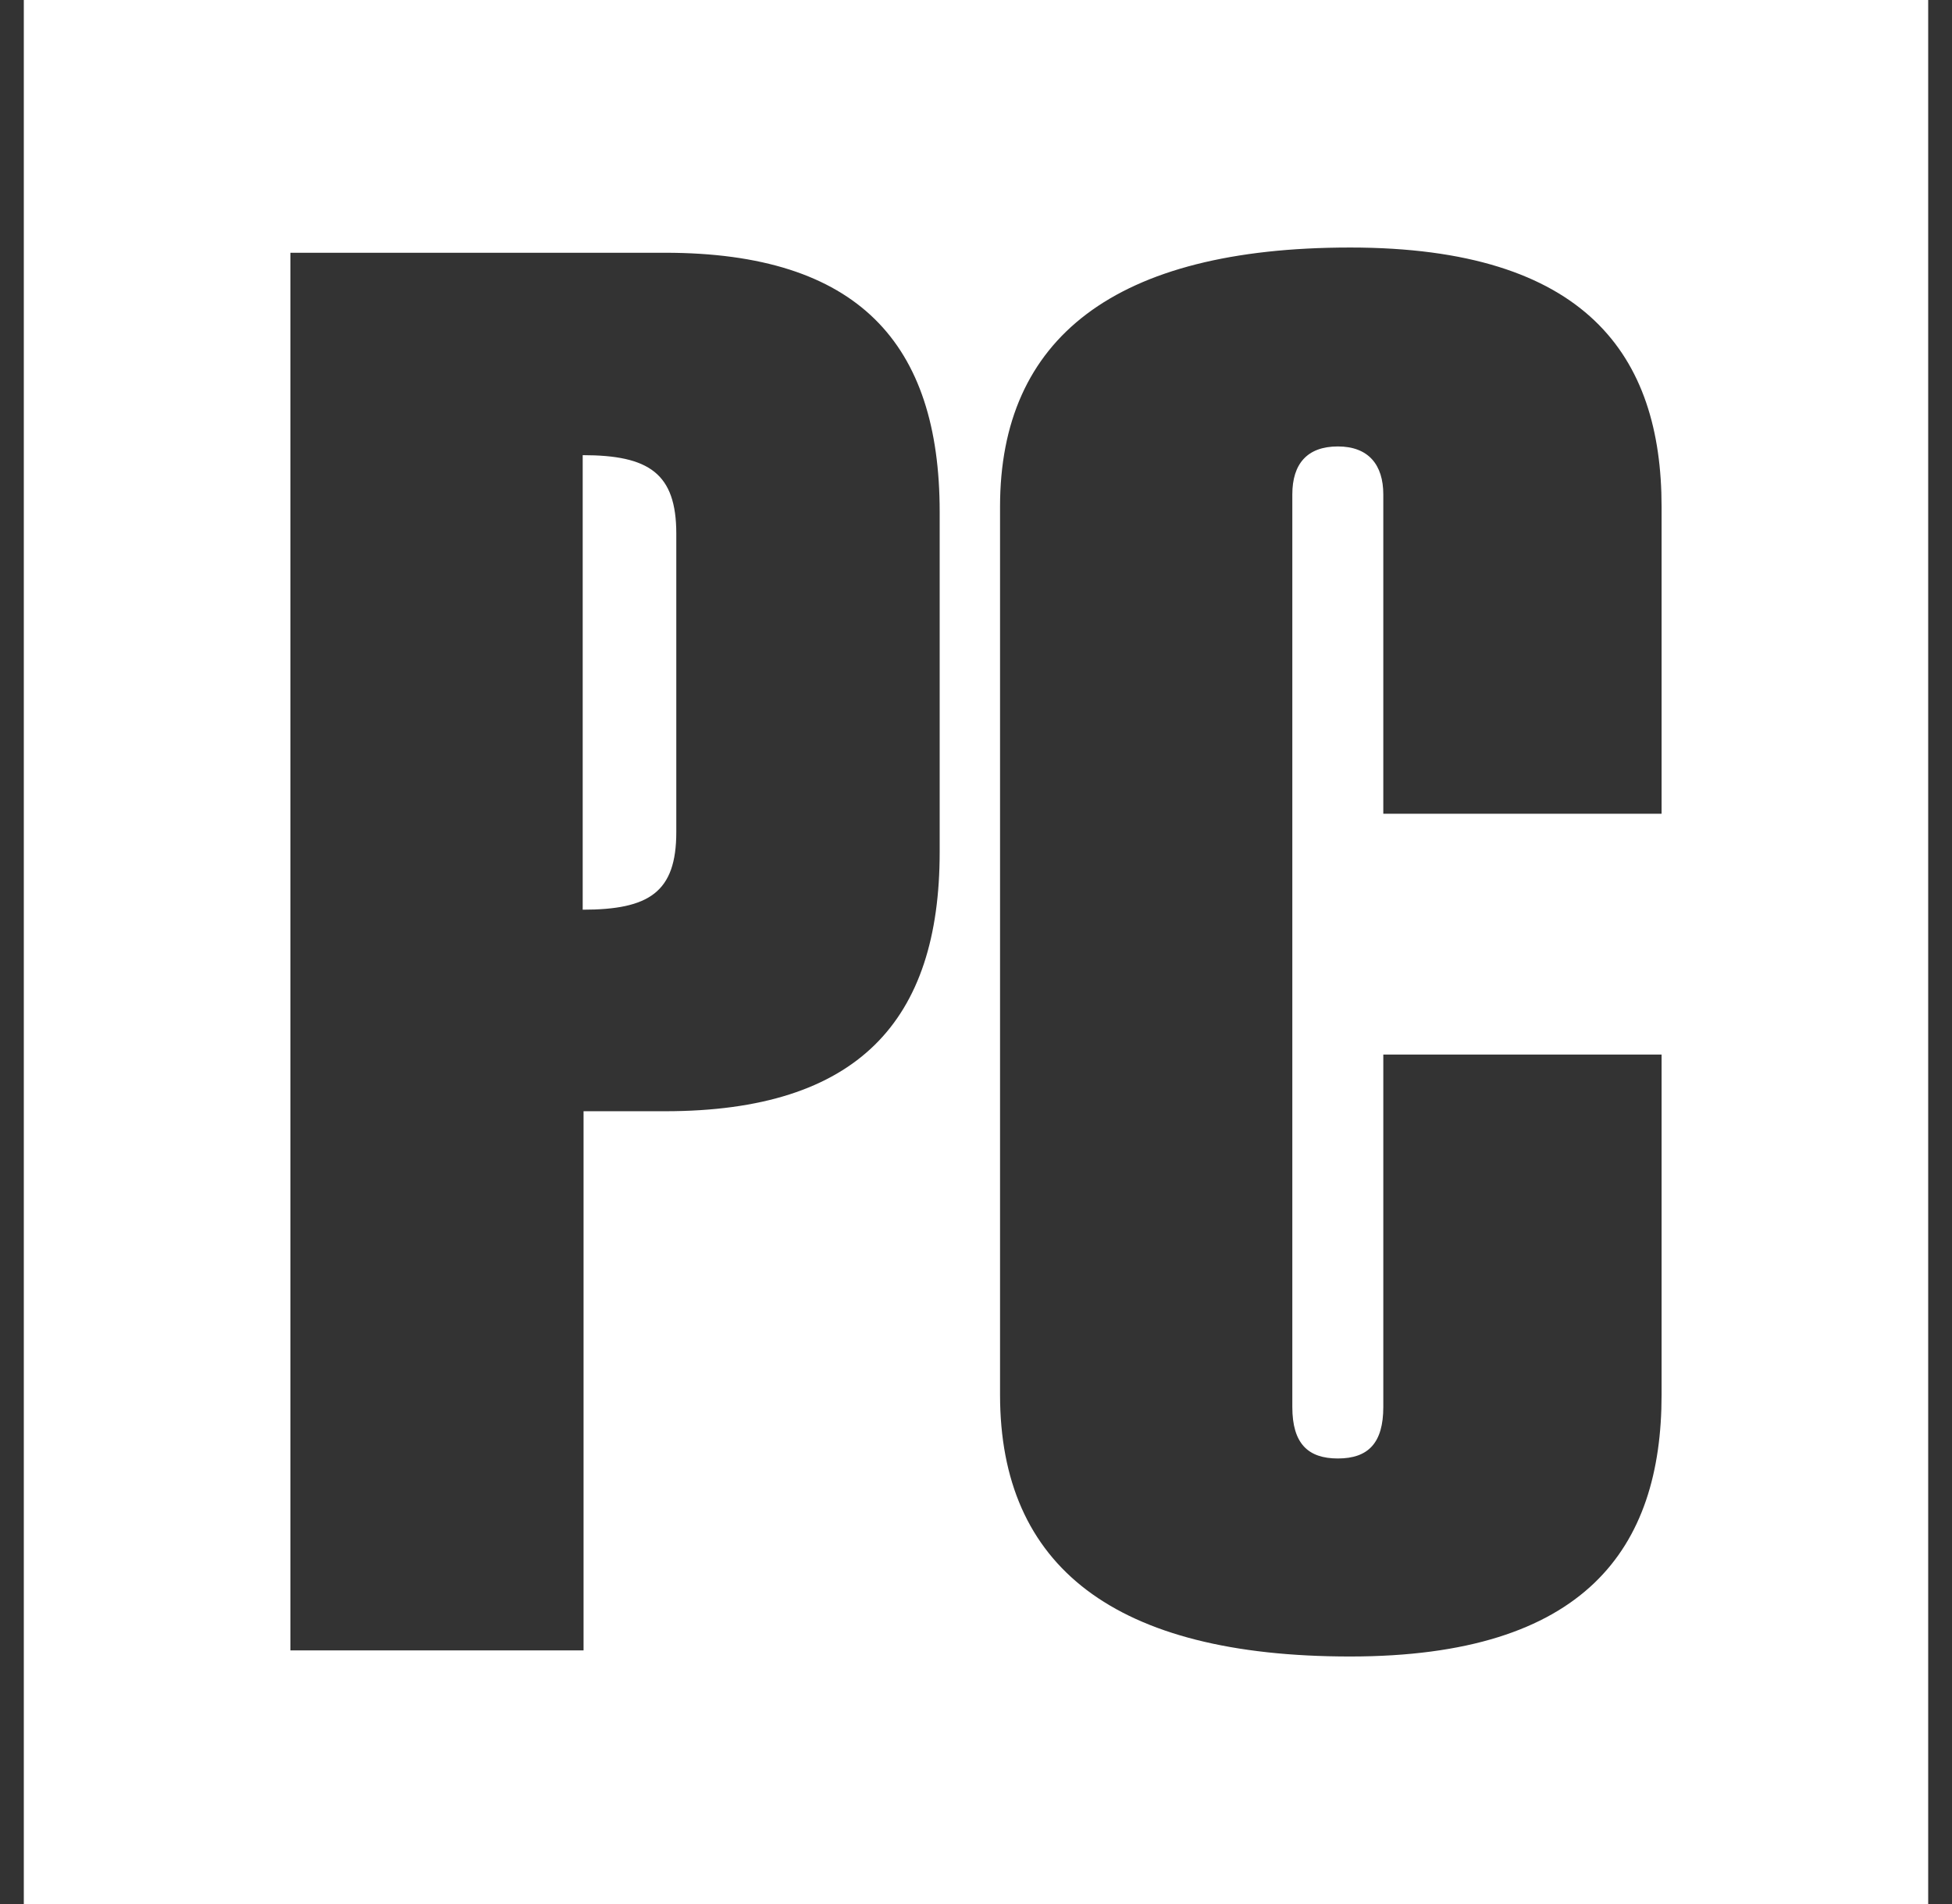 <svg width="41" height="40" viewBox="0 0 41 40" fill="none" xmlns="http://www.w3.org/2000/svg"><rect x="0" y="0" width="41" height="40" fill="#333333" stroke="none"/><path d="M40.5 0v40H.5V0h40zM28.357 5.2c-4.944 0-7.352 1.906-7.352 5.443v18.659c0 3.61 2.408 5.498 7.352 5.498 4.944 0 6.543-2.273 6.543-5.498v-7.148h-5.845v7.404c0 .752-.312 1.082-.955 1.082-.625 0-.956-.312-.956-1.082V10.387c0-.642.313-1.008.956-1.008s.955.385.955 1.008v6.708H34.9v-6.451c0-3.171-1.58-5.444-6.543-5.444zm-14.39.11H6.1v29.362h6.157V23.345h1.71c4.061 0 5.77-1.906 5.77-5.444v-7.148c0-3.537-1.709-5.443-5.77-5.443zm-1.728 4.252c1.396 0 1.966.385 1.966 1.65v6.268c0 1.264-.57 1.631-1.966 1.631V9.562z" fill="#fff"/></svg>